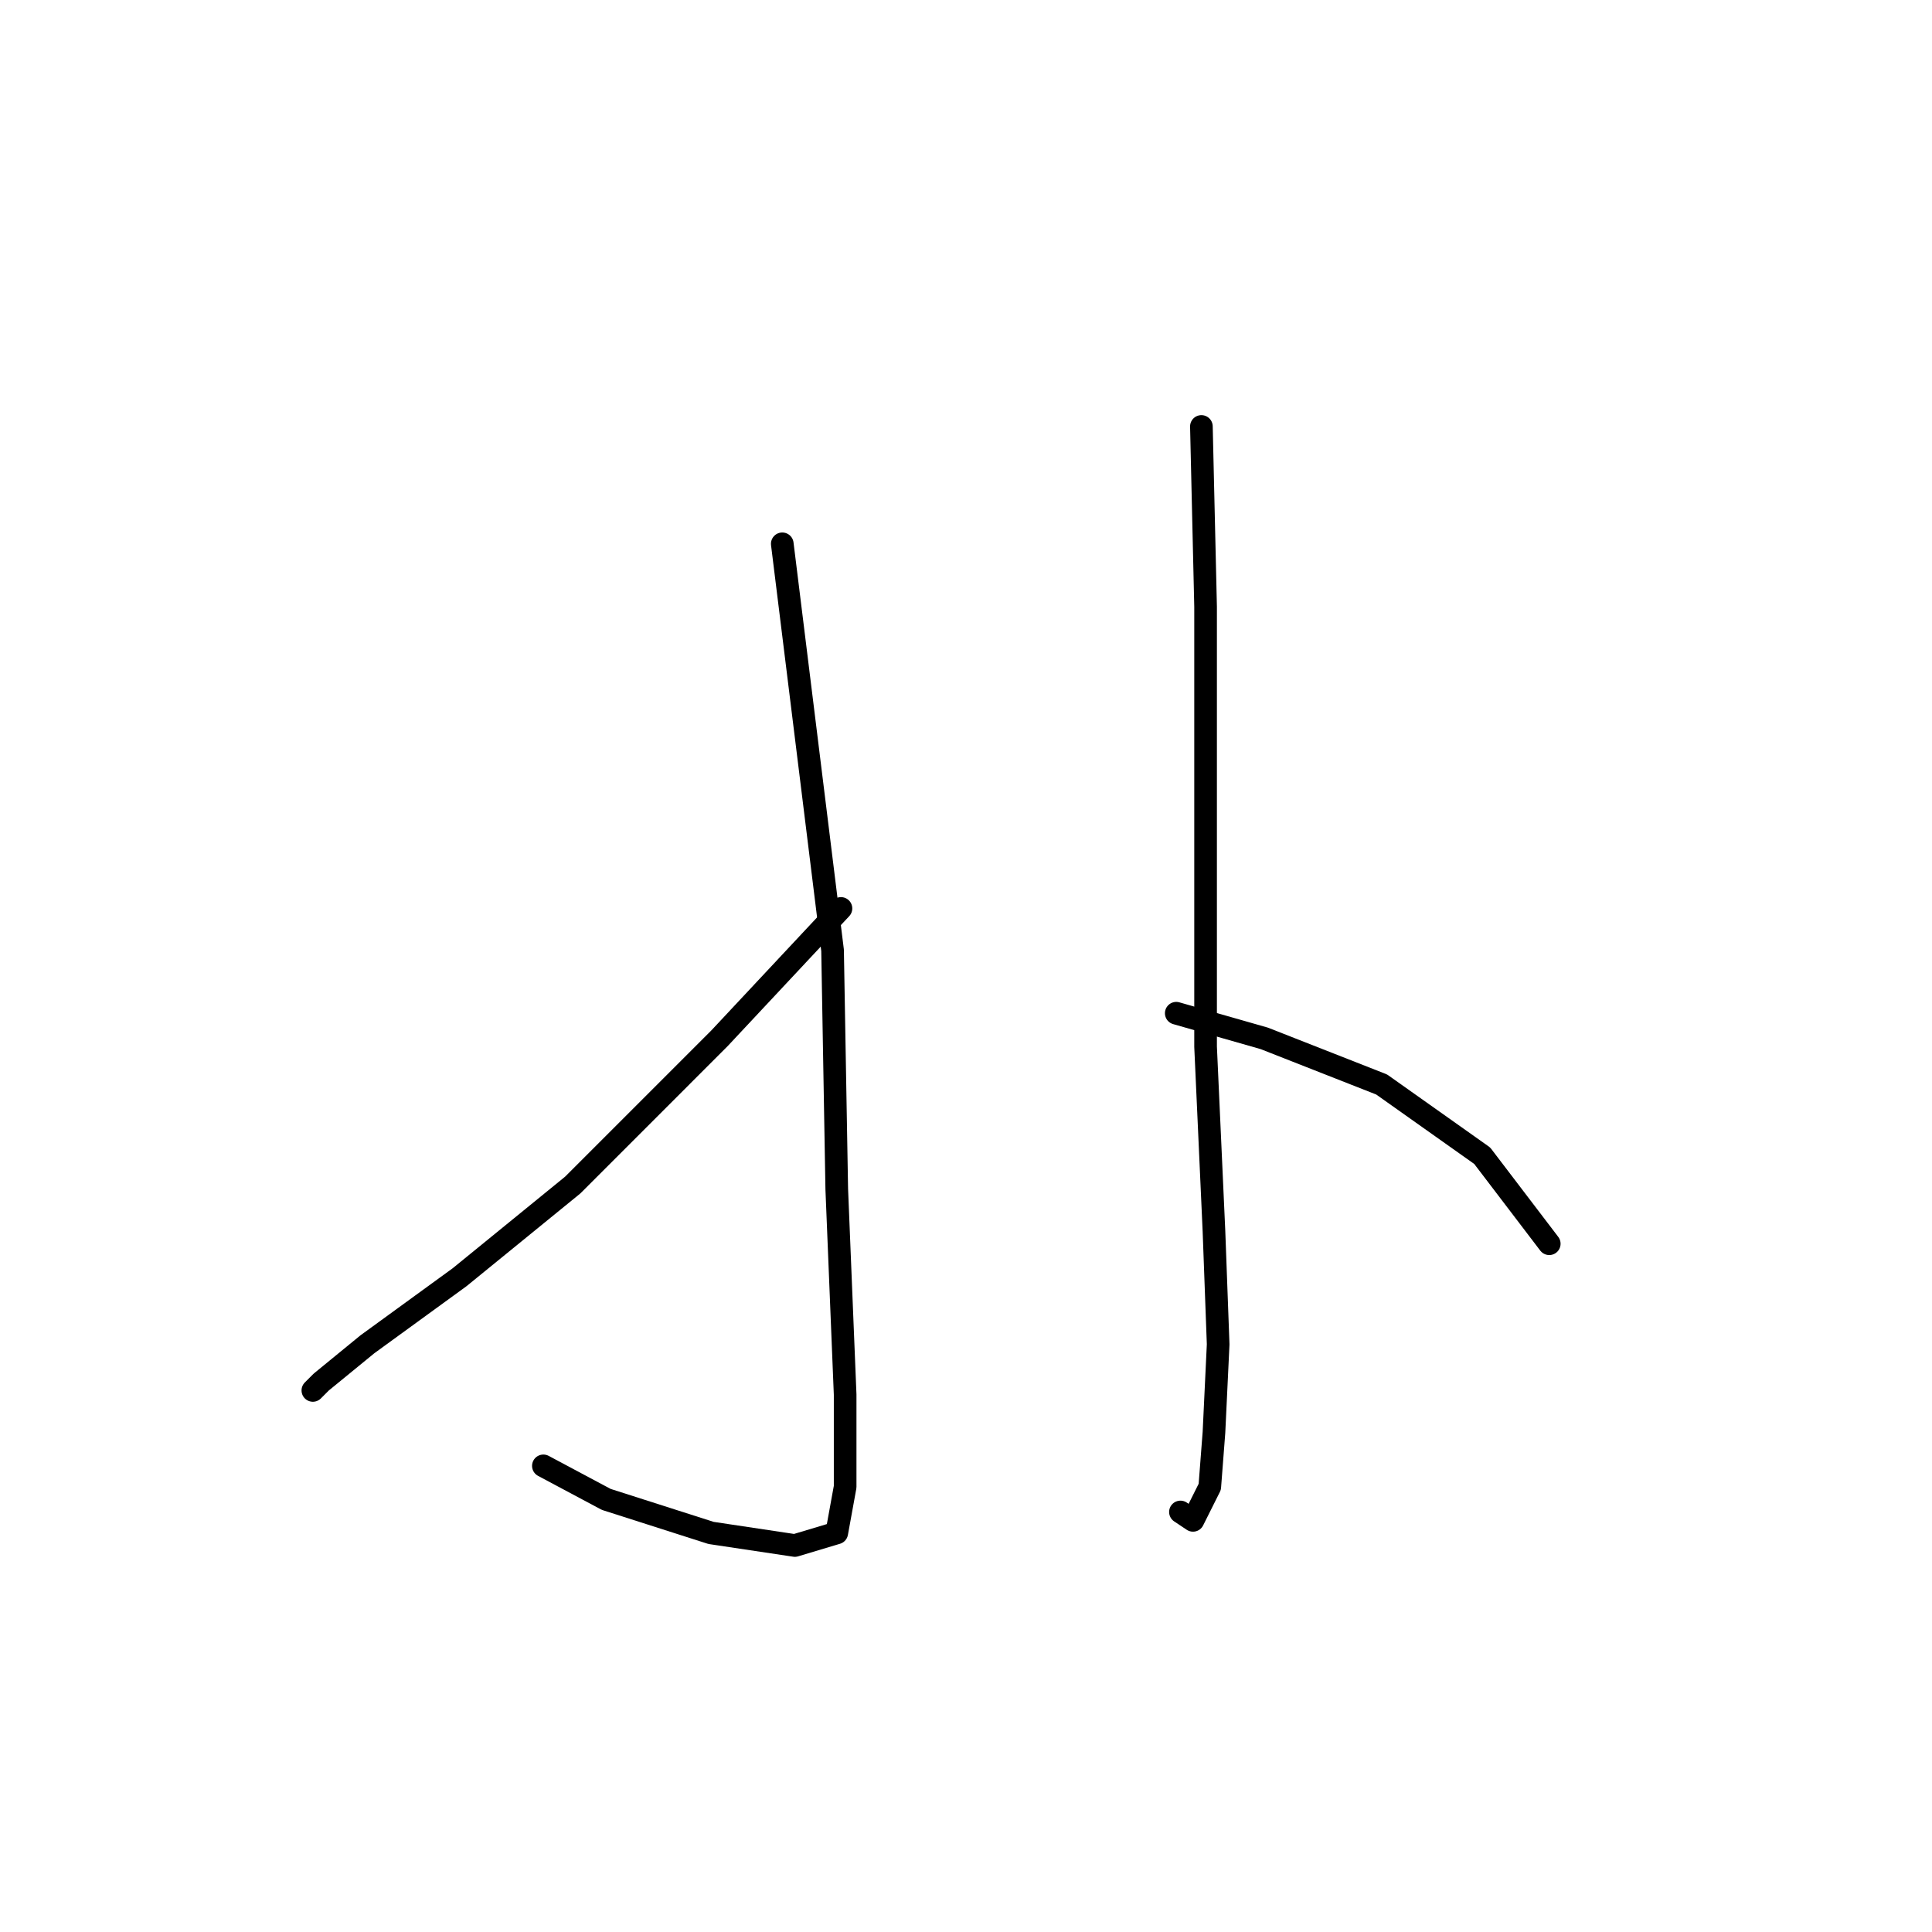 <?xml version="1.0" standalone="no"?>
    <svg width="256" height="256" xmlns="http://www.w3.org/2000/svg" version="1.1">
    <polyline stroke="black" stroke-width="3" stroke-linecap="round" fill="transparent" stroke-linejoin="round" points="103.656 72.058 110.32 125.927 110.875 157.582 111.986 184.794 111.986 197.012 110.875 203.121 105.322 204.787 94.215 203.121 80.331 198.678 72 194.235 72 194.235 " />
        <polyline stroke="black" stroke-width="3" stroke-linecap="round" fill="transparent" stroke-linejoin="round" points="111.431 120.373 95.325 137.589 75.888 157.027 60.893 169.244 48.676 178.13 42.567 183.128 41.456 184.239 41.456 184.239 " />
        <polyline stroke="black" stroke-width="3" stroke-linecap="round" fill="transparent" stroke-linejoin="round" points="159.191 56.508 159.746 80.388 159.746 112.598 159.746 138.7 160.857 163.135 161.412 178.13 160.857 189.792 160.302 197.012 158.08 201.455 156.414 200.344 156.414 200.344 " />
        <polyline stroke="black" stroke-width="3" stroke-linecap="round" fill="transparent" stroke-linejoin="round" points="155.859 134.257 167.521 137.589 183.071 143.698 196.399 153.139 205.285 164.802 205.285 164.802 " />
        </svg>